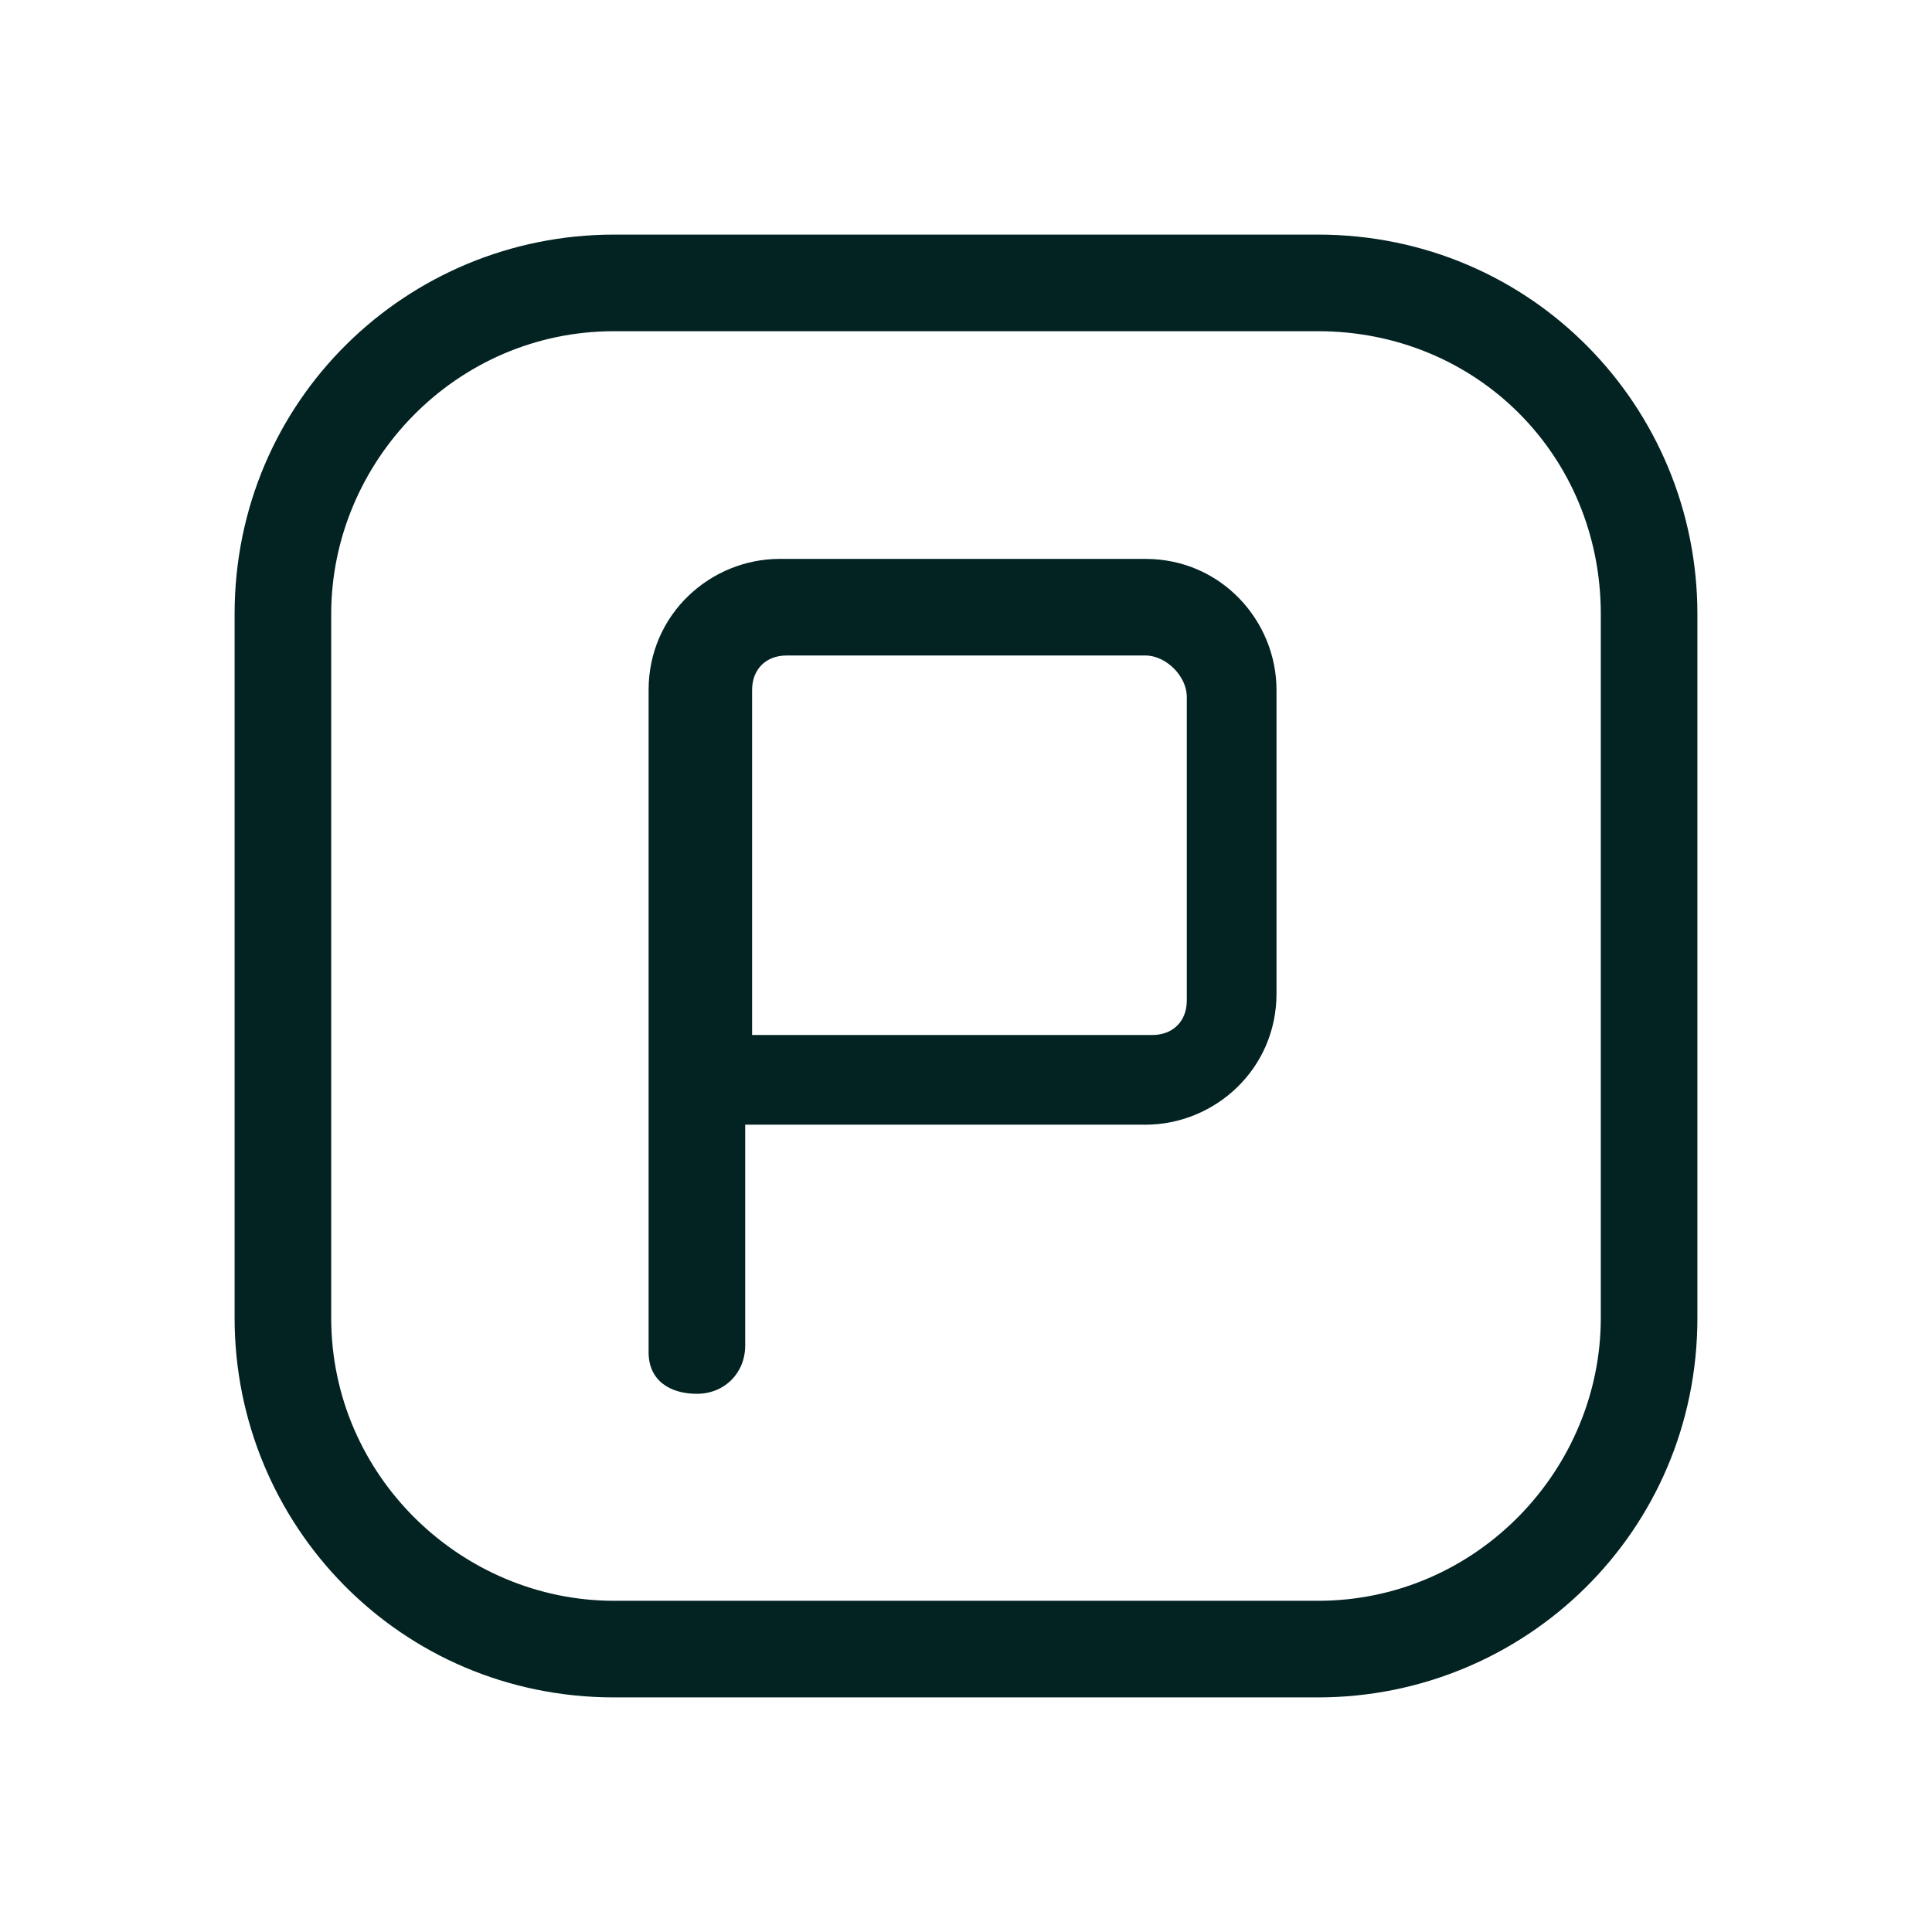 <?xml version="1.0" encoding="utf-8"?>
<!-- Generator: Adobe Illustrator 26.0.0, SVG Export Plug-In . SVG Version: 6.00 Build 0)  -->
<svg version="1.1" id="Layer_1" xmlns="http://www.w3.org/2000/svg" xmlns:xlink="http://www.w3.org/1999/xlink" x="0px" y="0px"
	 viewBox="0 0 28 28" style="enable-background:new 0 0 28 28;" xml:space="preserve">
<style type="text/css">
	.st0{fill-rule:evenodd;clip-rule:evenodd;}
</style>
<path class="st0" d="M16.6,9.5h-5.2c-0.3,0-0.5,0.2-0.5,0.5V15h5.8c0.3,0,0.5-0.2,0.5-0.5v-4.4C17.2,9.8,16.9,9.5,16.6,9.5z
	 M16.6,8.1c1.1,0,1.9,0.9,1.9,1.9v4.4c0,1.1-0.9,1.9-1.9,1.9h-5.8v3.2c0,0.4-0.3,0.7-0.7,0.7S9.4,20,9.4,19.6v-9.6
	c0-1.1,0.9-1.9,1.9-1.9H16.6z M19.1,4.8H8.9c-2.3,0-4.1,1.9-4.1,4.1v10.2c0,2.3,1.9,4.1,4.1,4.1h10.2c2.3,0,4.1-1.9,4.1-4.1V8.9
	C23.2,6.6,21.4,4.8,19.1,4.8z M19.1,3.4c3.1,0,5.5,2.5,5.5,5.5v10.2c0,3.1-2.5,5.5-5.5,5.5H8.9c-3.1,0-5.5-2.5-5.5-5.5V8.9
	c0-3.1,2.5-5.5,5.5-5.5H19.1z" fill="#032222"/>
</svg>
